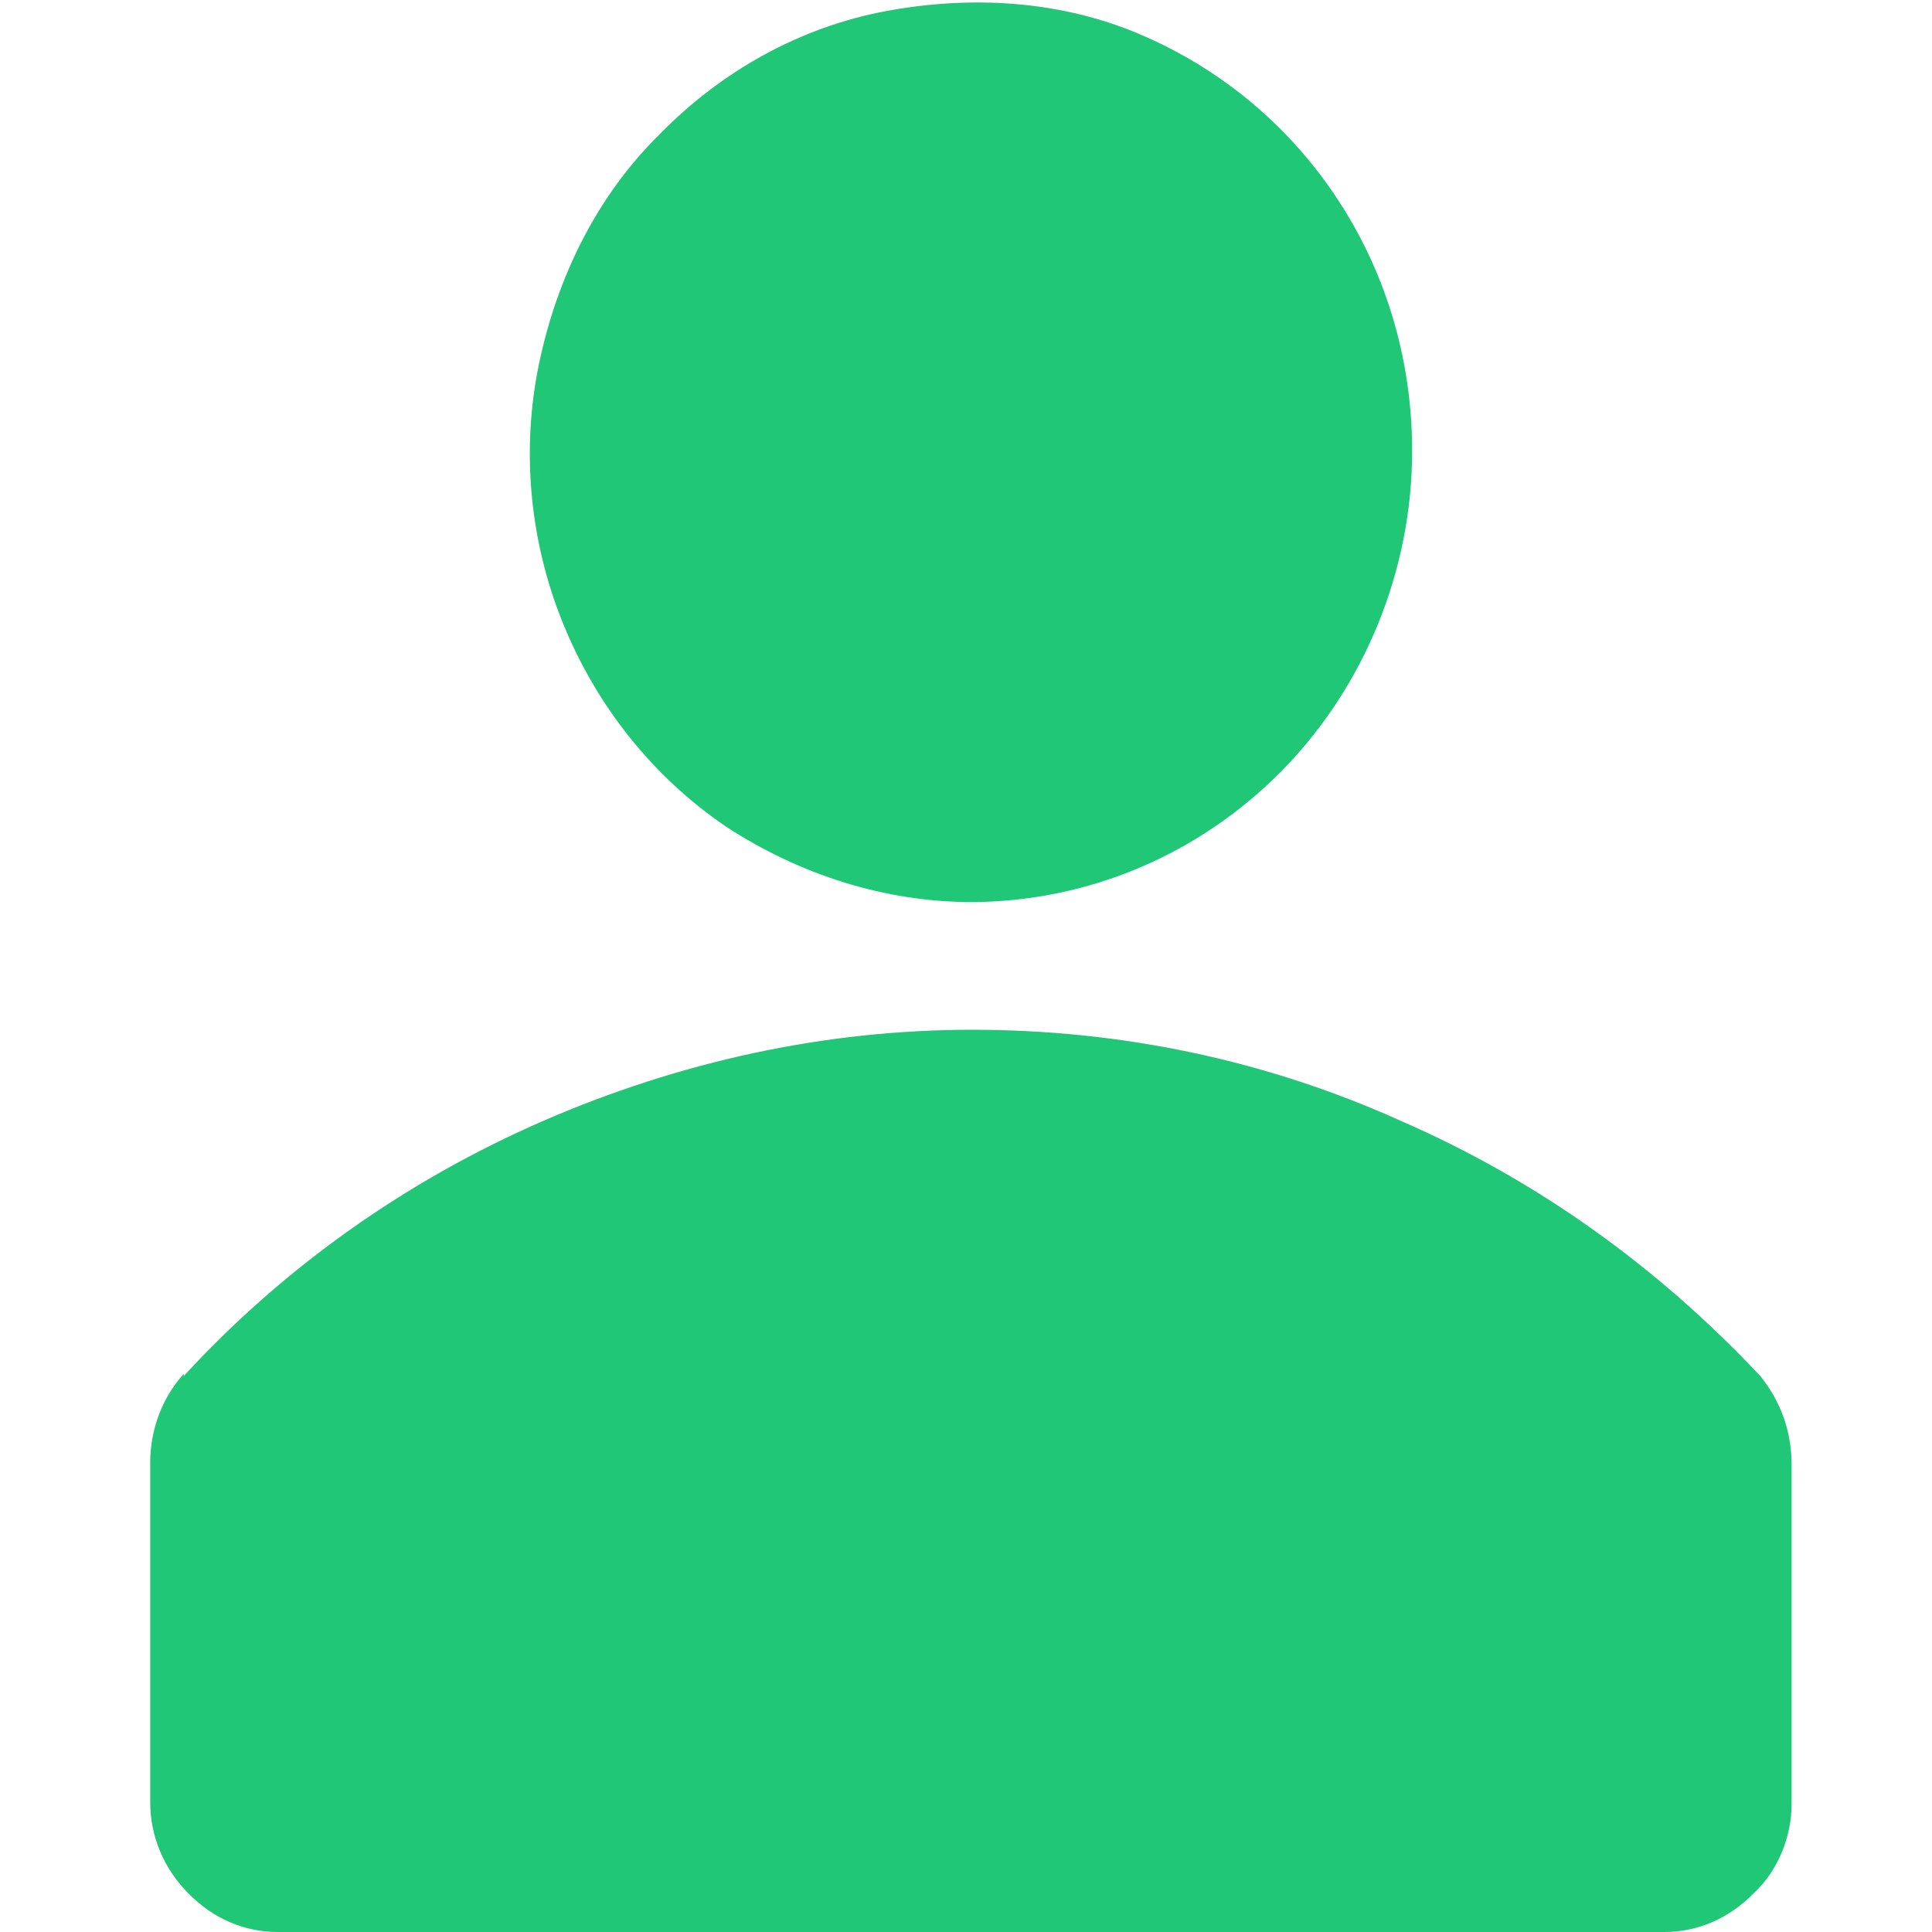 <svg width="12" height="12" viewBox="0 0 12 12" fill="none" xmlns="http://www.w3.org/2000/svg">
<g clip-path="url(#clip0_0_85)">
<path d="M6.038 5.603C5.497 5.603 4.97 5.434 4.512 5.136C4.054 4.825 3.707 4.386 3.499 3.877C3.291 3.368 3.236 2.802 3.347 2.264C3.458 1.726 3.707 1.217 4.096 0.835C4.484 0.438 4.97 0.17 5.497 0.07C6.024 -0.029 6.579 -0 7.078 0.212C7.578 0.424 8.008 0.778 8.313 1.245C8.618 1.712 8.771 2.25 8.771 2.802C8.771 3.537 8.479 4.259 7.966 4.783C7.453 5.306 6.759 5.603 6.024 5.603H6.038Z" fill="#1FC777"/>
<path d="M1.141 8.547C1.765 7.868 2.528 7.33 3.374 6.962C4.221 6.594 5.122 6.396 6.038 6.396C6.953 6.396 7.855 6.58 8.701 6.962C9.547 7.33 10.296 7.868 10.934 8.547C11.059 8.703 11.128 8.887 11.128 9.099V11.207C11.128 11.405 11.045 11.618 10.893 11.759C10.74 11.915 10.546 12 10.338 12H1.724C1.516 12 1.321 11.915 1.169 11.759C1.016 11.604 0.933 11.405 0.933 11.193V9.085C0.933 8.887 1.002 8.688 1.141 8.533V8.547Z" fill="#1FC777"/>
</g>
<defs>
<clipPath id="clip0_0_85">
<rect width="10.195" height="12" fill="white" transform="matrix(-1 0 0 1 11.128 0)"/>
</clipPath>
</defs>
</svg>
